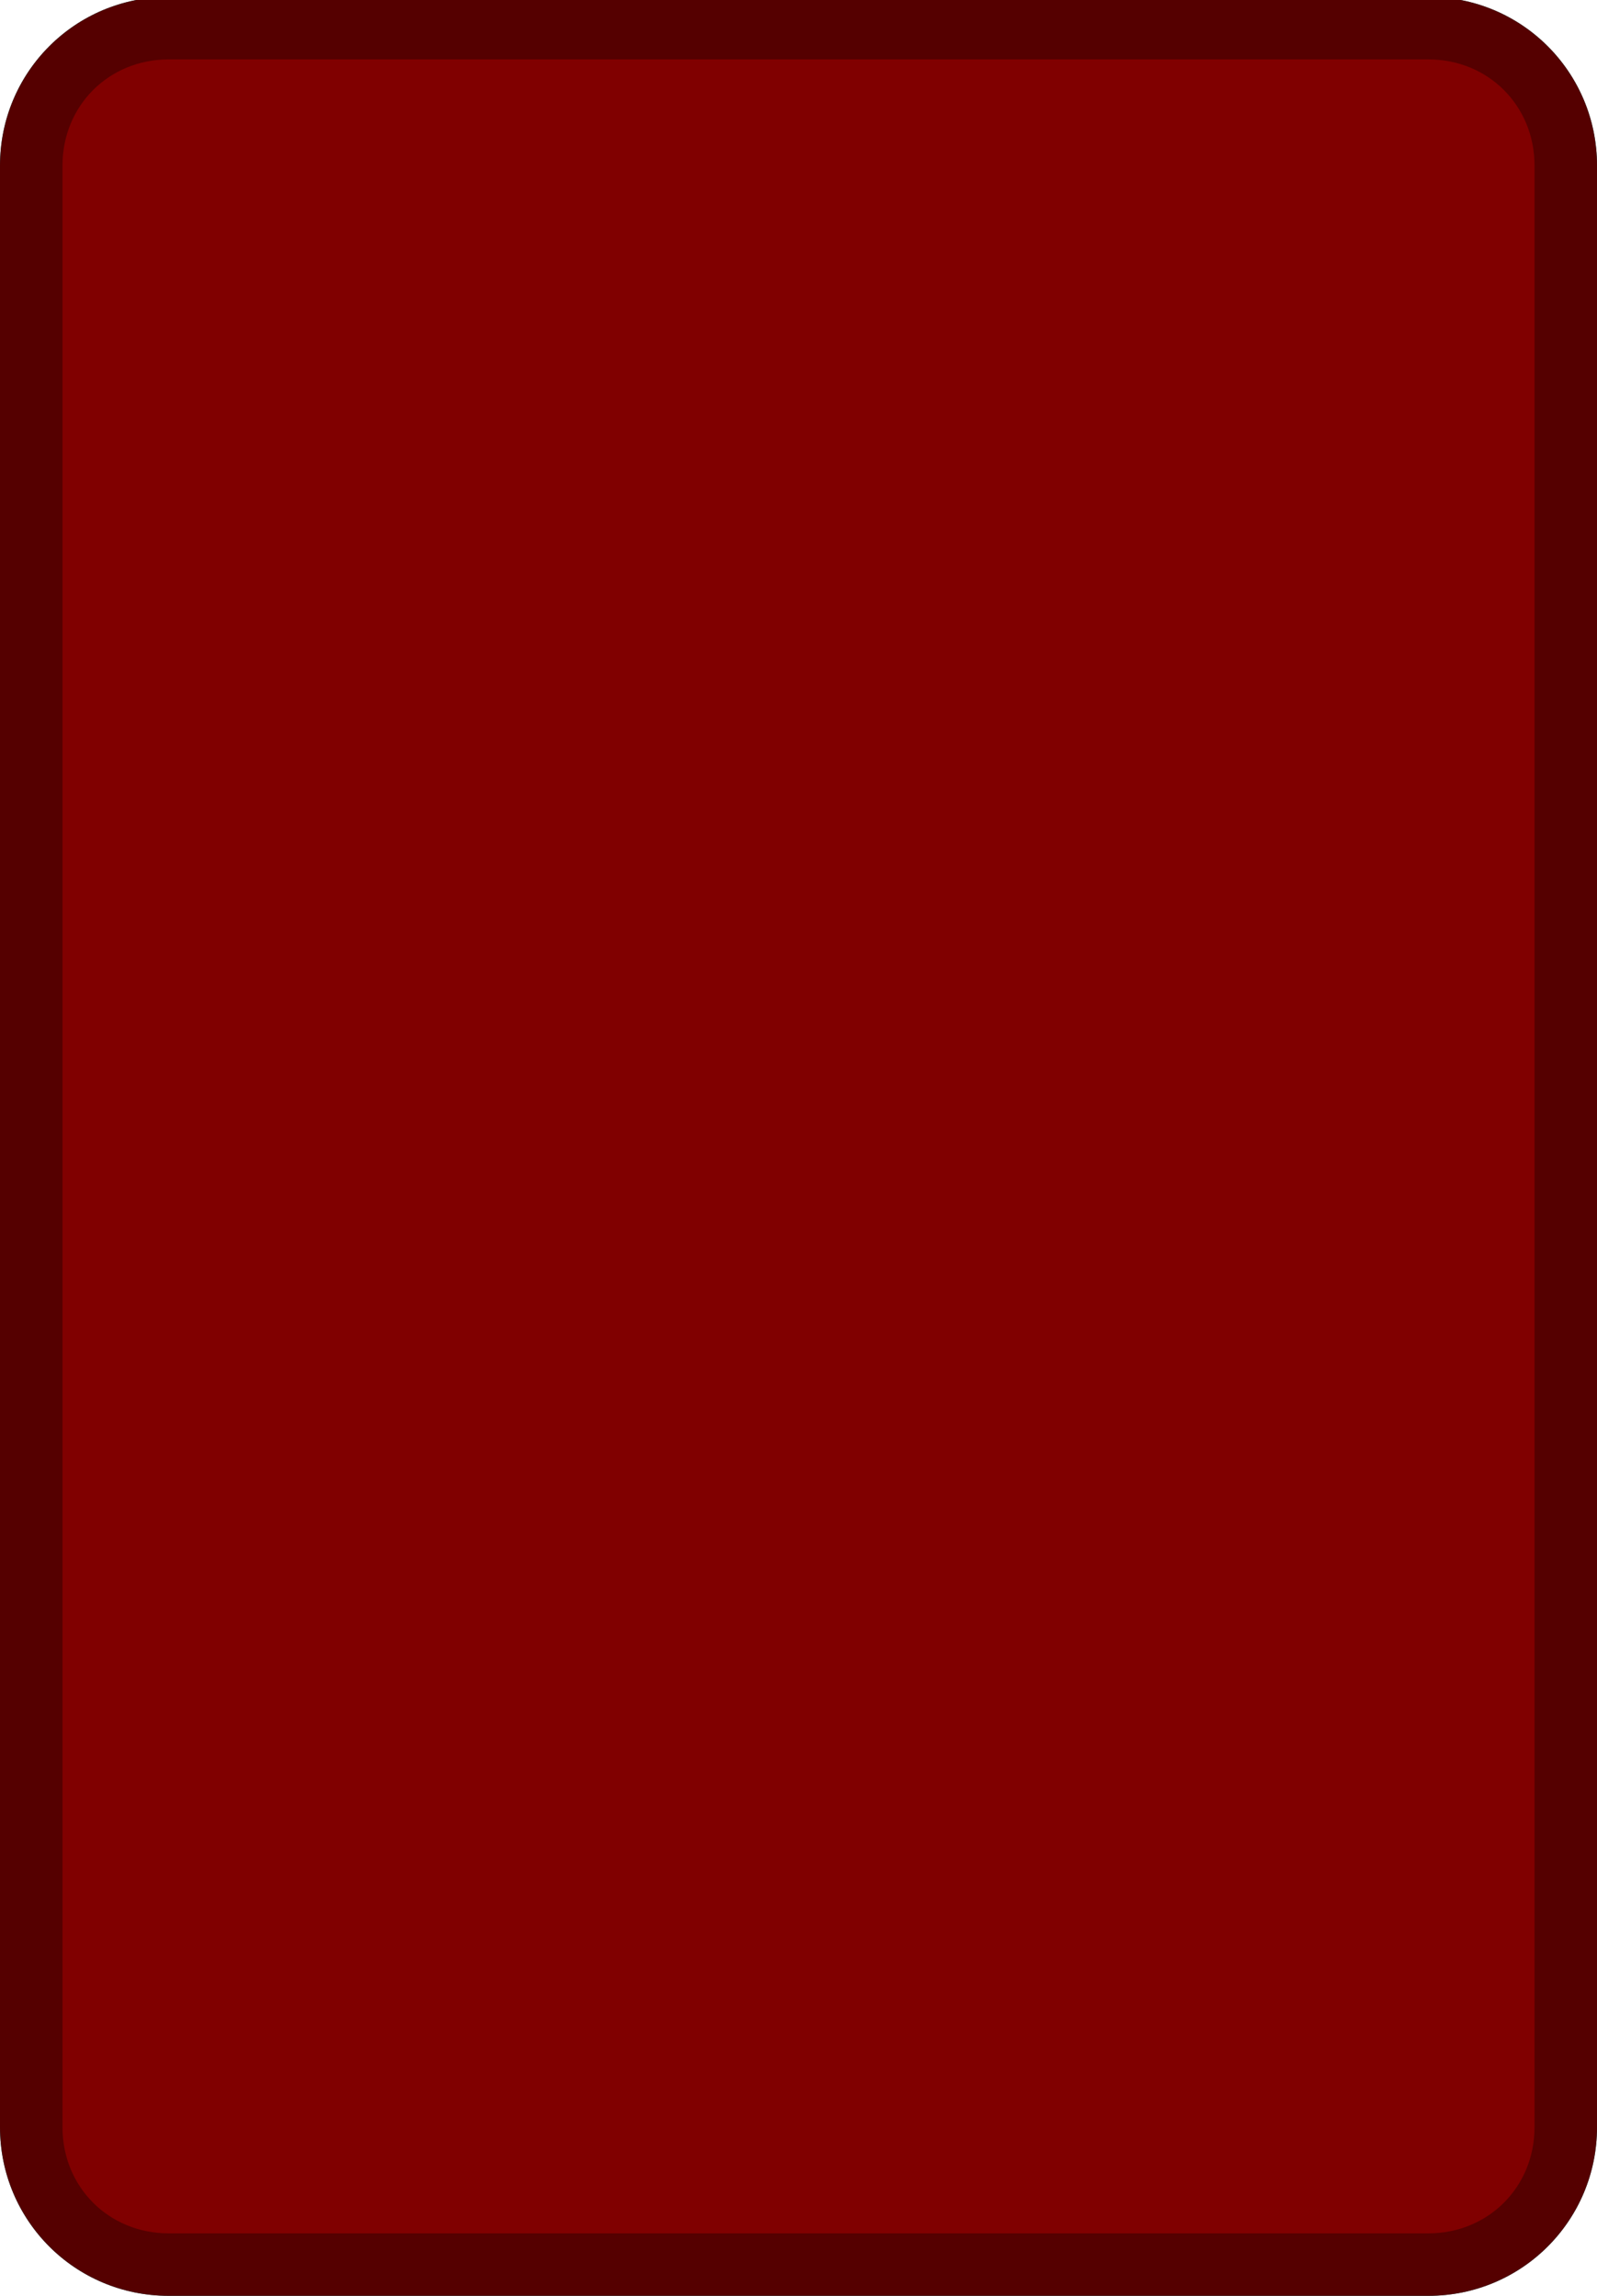 <?xml version="1.0" encoding="UTF-8" standalone="no"?>
<!-- Created with Inkscape (http://www.inkscape.org/) -->

<svg
   width="640"
   height="920"
   viewBox="0 0 169.333 243.417"
   version="1.1"
   id="svg1"
   inkscape:version="1.4 (86a8ad7, 2024-10-11)"
   sodipodi:docname="card_back.svg"
   xmlns:inkscape="http://www.inkscape.org/namespaces/inkscape"
   xmlns:sodipodi="http://sodipodi.sourceforge.net/DTD/sodipodi-0.dtd"
   xmlns="http://www.w3.org/2000/svg"
   xmlns:svg="http://www.w3.org/2000/svg">
  <sodipodi:namedview
     id="namedview1"
     pagecolor="#ffffff"
     bordercolor="#666666"
     borderopacity="1.0"
     inkscape:showpageshadow="2"
     inkscape:pageopacity="0.0"
     inkscape:pagecheckerboard="0"
     inkscape:deskcolor="#d1d1d1"
     inkscape:document-units="mm"
     inkscape:zoom="1.6249158"
     inkscape:cx="155.39266"
     inkscape:cy="370.48073"
     inkscape:window-width="3840"
     inkscape:window-height="2054"
     inkscape:window-x="2549"
     inkscape:window-y="-11"
     inkscape:window-maximized="1"
     inkscape:current-layer="layer1" />
  <defs
     id="defs1">
    <inkscape:path-effect
       effect="offset"
       id="path-effect4"
       is_visible="true"
       lpeversion="1.3"
       linejoin_type="miter"
       unit="px"
       offset="0"
       miter_limit="4"
       attempt_force_join="false"
       update_on_knot_move="true" />
    <inkscape:path-effect
       effect="offset"
       id="path-effect2"
       is_visible="true"
       lpeversion="1.3"
       linejoin_type="miter"
       unit="px"
       offset="-25"
       miter_limit="4"
       attempt_force_join="false"
       update_on_knot_move="true" />
  </defs>
  <g
     inkscape:label="Vrstva 1"
     inkscape:groupmode="layer"
     id="layer1">
    <path
       id="path2"
       style="fill:#008080;stroke:none;stroke-width:2;paint-order:stroke fill markers"
       d="M 17.883 -0.326 C 7.976 -0.326 -2.5066369e-15 7.65 0 17.557 L 0 225.533 C 0 235.44 7.976 243.416 17.883 243.416 L 151.451 243.416 C 161.358 243.416 169.334 235.44 169.334 225.533 L 169.334 17.557 C 169.334 7.65 161.358 -0.326 151.451 -0.326 L 17.883 -0.326 z M 17.883 6.299 L 151.451 6.299 C 157.803 6.299 162.709 11.205 162.709 17.557 L 162.709 225.533 C 162.709 231.884 157.803 236.791 151.451 236.791 L 17.883 236.791 C 11.531 236.791 6.625 231.884 6.625 225.533 L 6.625 17.557 C 6.625 11.205 11.531 6.299 17.883 6.299 z " />
    <path
       style="fill:#550000;stroke:none;stroke-width:2;paint-order:stroke fill markers"
       d="M 17.883,-0.326 C 7.976,-0.326 0,7.65 0,17.557 V 225.533 c 0,9.907 7.976,17.883 17.883,17.883 H 151.451 c 9.907,0 17.883,-7.976 17.883,-17.883 V 17.557 c 0,-9.907 -7.976,-17.883 -17.883,-17.883 z"
       id="path4" />
    <path
       style="fill:#800000;stroke:none;stroke-width:2;paint-order:stroke fill markers"
       d="M 17.883,6.299 H 151.451 c 6.351,0 11.258,4.906 11.258,11.258 V 225.533 c 0,6.351 -4.906,11.258 -11.258,11.258 H 17.883 c -6.351,0 -11.258,-4.907 -11.258,-11.258 V 17.557 c 0,-6.351 4.906,-11.258 11.258,-11.258 z"
       id="path5" />
  </g>
</svg>
